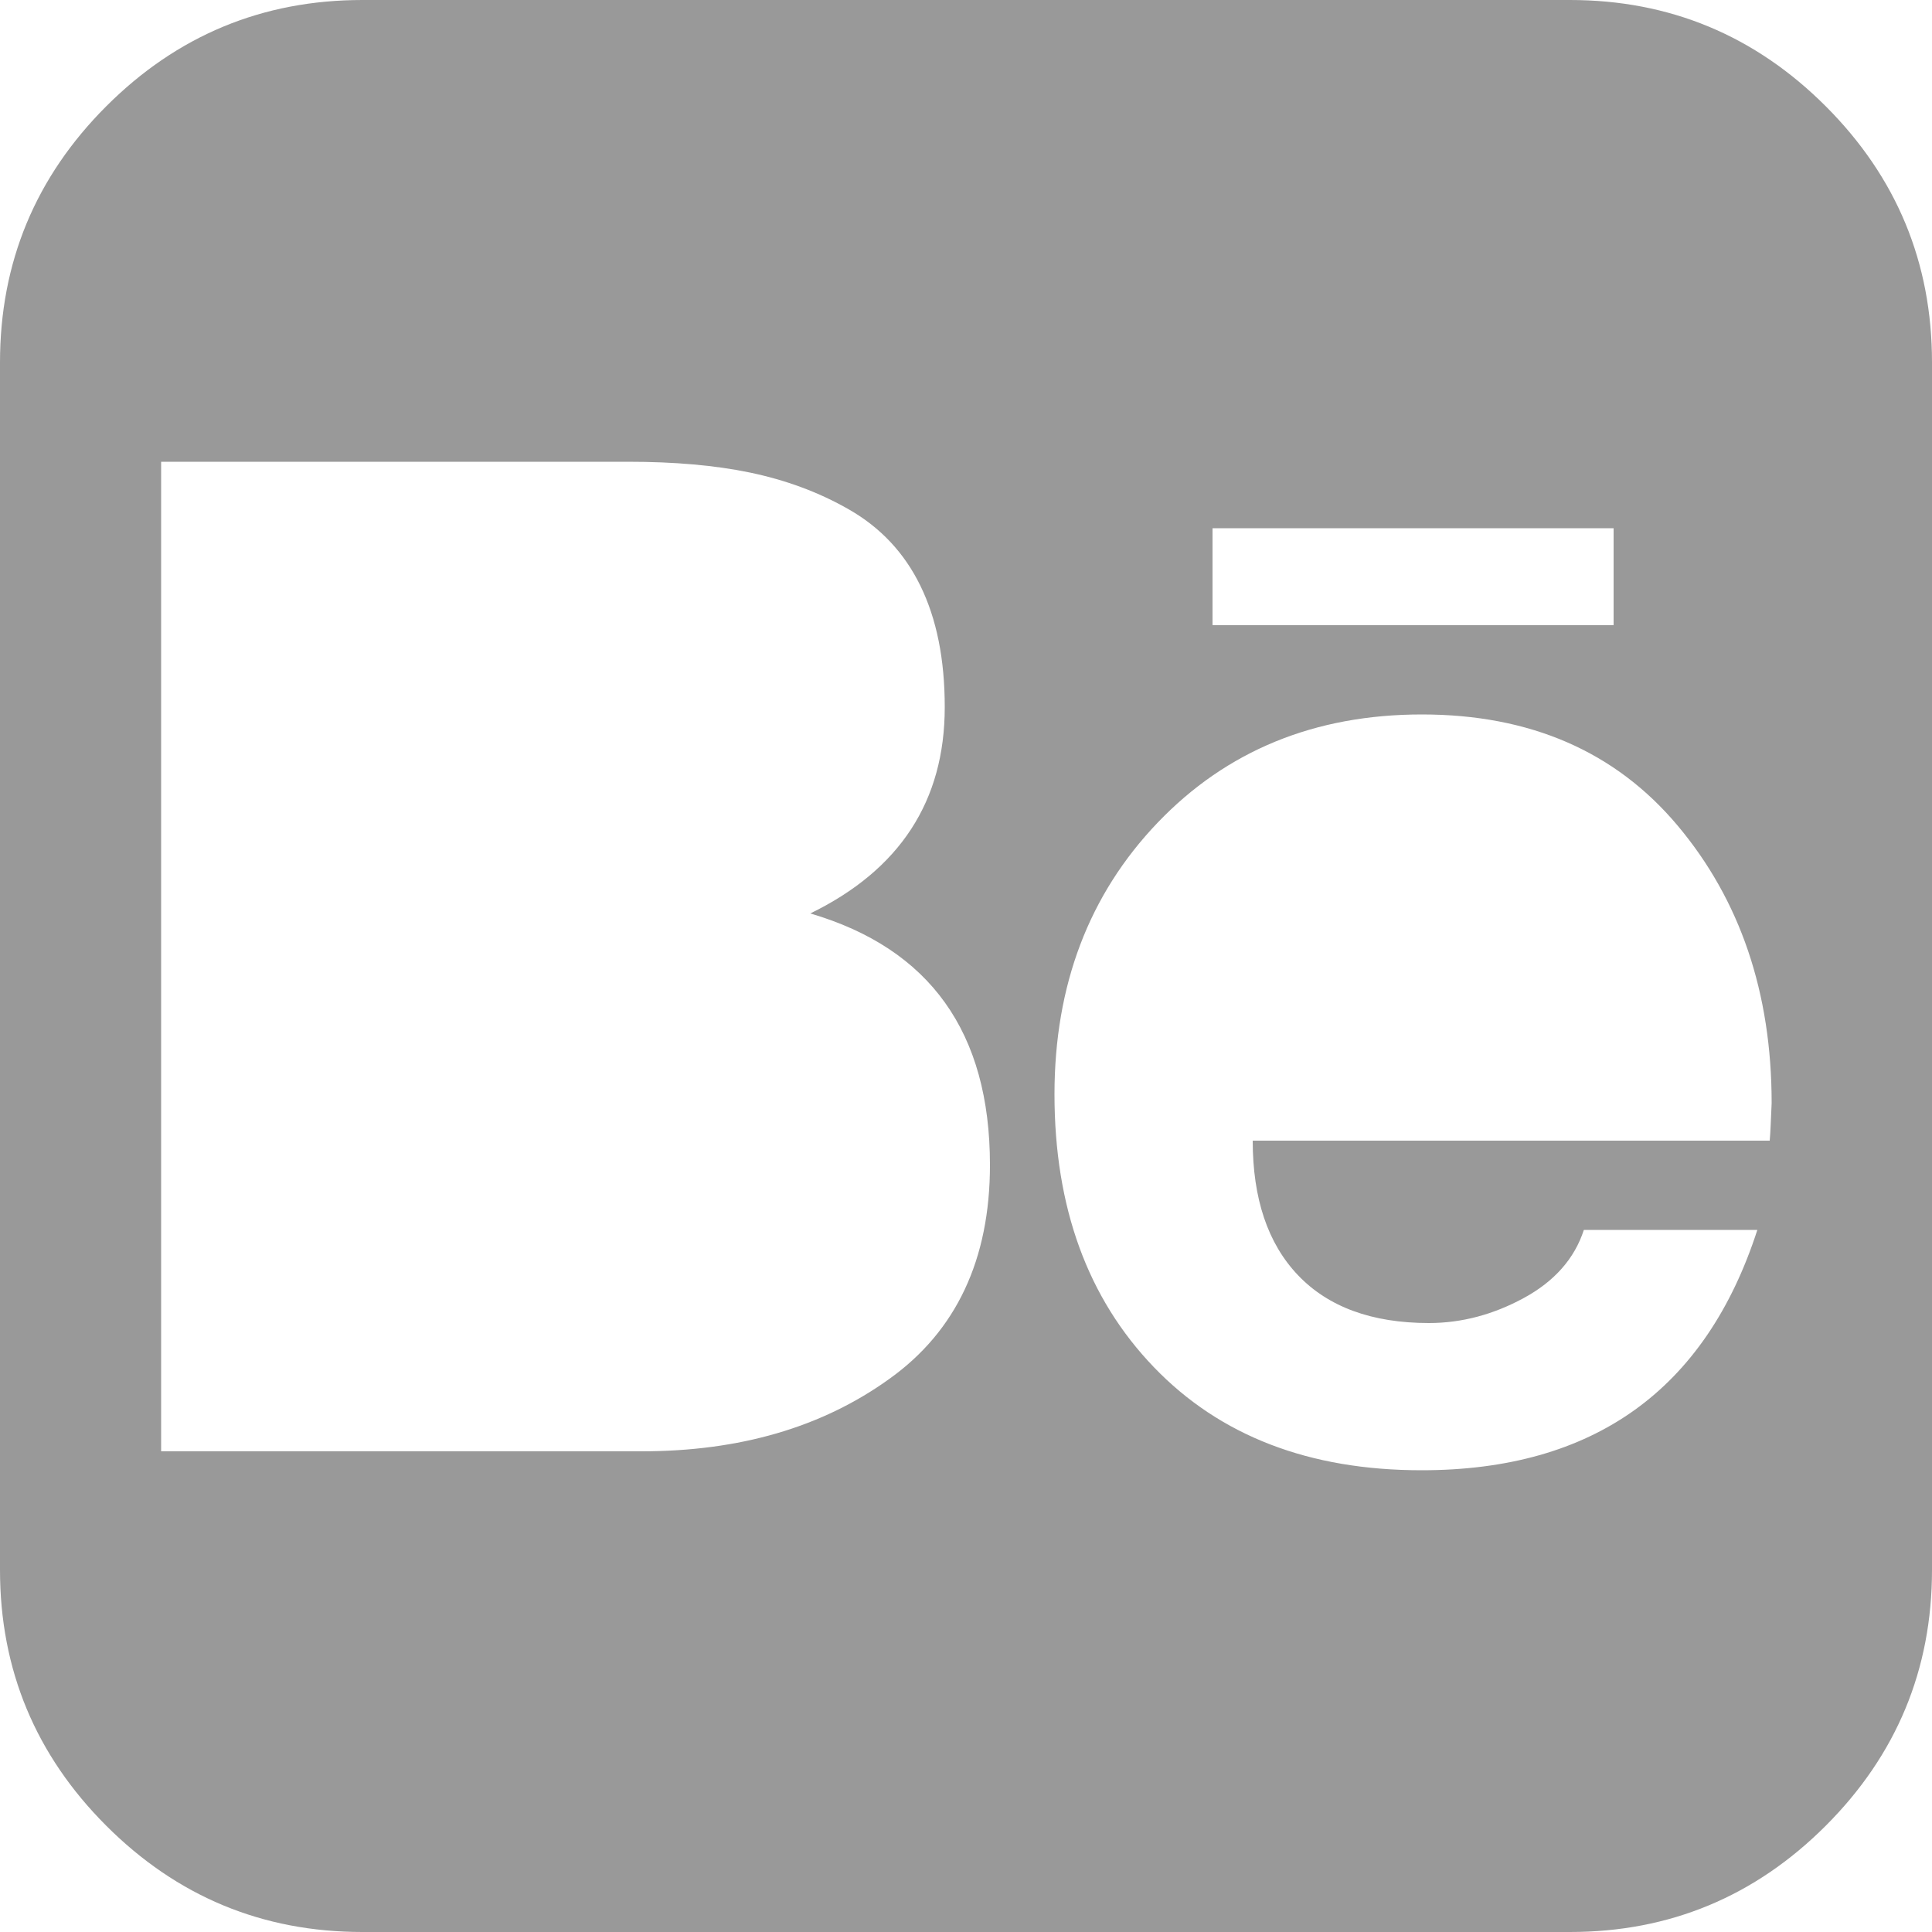 <?xml version="1.0" encoding="utf-8"?>
<!-- Generator: Adobe Illustrator 18.0.0, SVG Export Plug-In . SVG Version: 6.00 Build 0)  -->
<!DOCTYPE svg PUBLIC "-//W3C//DTD SVG 1.1//EN" "http://www.w3.org/Graphics/SVG/1.1/DTD/svg11.dtd">
<svg version="1.1" id="图层_1" xmlns="http://www.w3.org/2000/svg" xmlns:xlink="http://www.w3.org/1999/xlink" x="0px" y="0px"
	 viewBox="0 0 500 500" enable-background="new 0 0 500 500" xml:space="preserve">
<path fill="#999999" d="M-49.1-47.4c0-12.5-8.3-18.8-24.9-18.8h-34.1v38.5h36.8C-56.5-27.8-49.1-34.3-49.1-47.4z"/>
<path fill="#999999" d="M64.4-27.6c-7.8,0-14.2,2.3-19,6.9S37.8-9.9,37.2-2.1h53.1C88.8-19.1,80.1-27.6,64.4-27.6z"/>
<path fill="#999999" d="M-68.6-3.1h-39.5v45.4h38.7c17.8,0,26.8-7.3,26.8-21.7C-42.6,4.7-51.3-3.1-68.6-3.1z"/>
<path fill="#999999" d="M472.5,27.5C454.2,9.2,432.1,0,406.3,0H93.8C67.9,0,45.8,9.2,27.5,27.5S0,67.9,0,93.8v312.5
	c0,25.8,9.2,47.9,27.5,66.2S67.9,500,93.8,500h312.5c25.8,0,47.9-9.2,66.2-27.5s27.5-40.4,27.5-66.2V93.8
	C500,67.9,490.8,45.8,472.5,27.5z M313.8,136.7h103.8v25.1H313.8V136.7z M230.1,356.9c-17.4,12.5-38.7,18.7-64.1,18.7H41.7V119.5
	h120.8c11.9,0,22.5,0.9,31.6,2.8c9.1,1.9,17.7,5,25.7,9.6c8,4.6,14.2,11.1,18.4,19.7c4.2,8.6,6.3,19,6.3,31.4
	c0,24.3-11.6,42.1-34.8,53.4c31,9.1,46.5,30.8,46.5,65.1C256.2,325.9,247.5,344.5,230.1,356.9z M458,295.2H324.2
	c0,15,3.9,26.6,11.7,34.8s19.1,12.4,33.9,12.4c8.5,0,16.7-2.2,24.6-6.5c7.9-4.3,13.1-10.2,15.5-17.6h44.9
	c-13.4,41.4-42.4,62.2-86.9,62.2c-29.1,0-52.2-8.9-69.3-26.7s-25.7-41.3-25.7-70.6c0-28.2,8.9-51.7,26.7-70.3s40.6-28,68.4-28
	c28,0,50.1,9.6,66.2,28.8s24.3,43.1,24.3,71.8C458.3,289.8,458.2,293.1,458,295.2z"/>
</svg>
